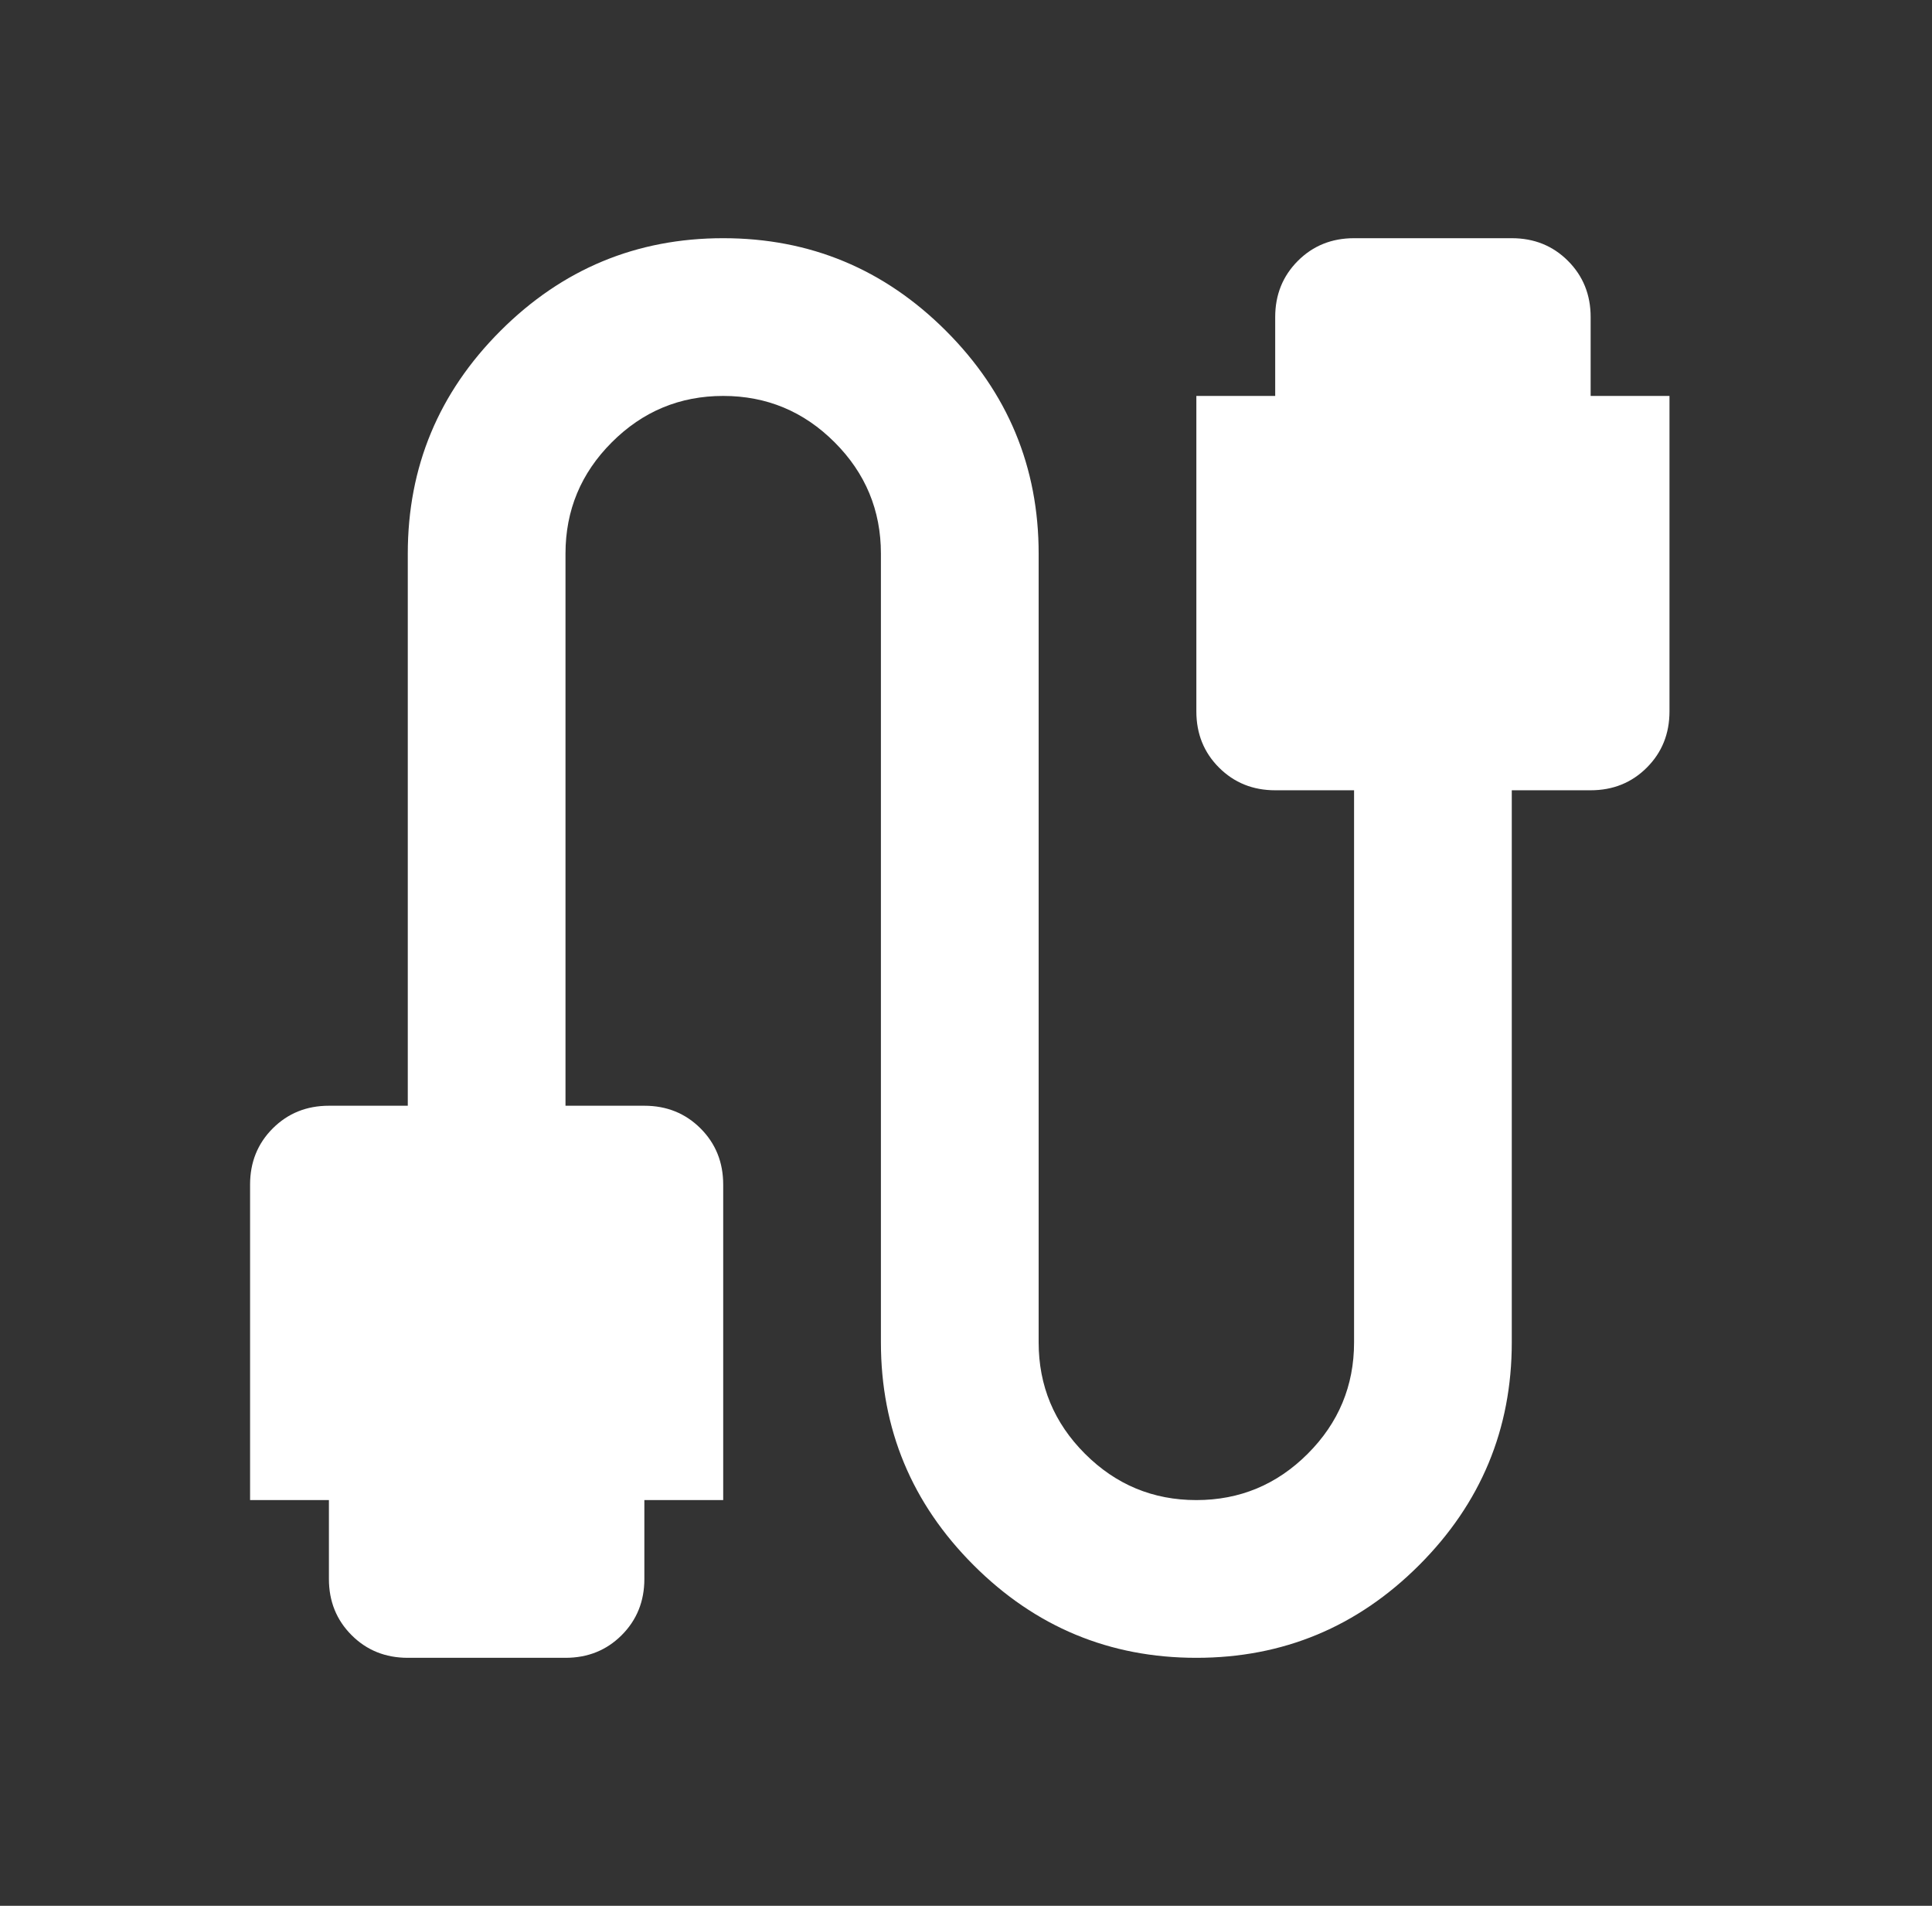 <svg width="73" height="72" viewBox="0 0 73 72" fill="none" xmlns="http://www.w3.org/2000/svg">
<rect x="0" y="0" width="73" height="72" fill="#333333" stroke="none"/>
<mask id="mask0_9_1762" style="mask-type:alpha" maskUnits="userSpaceOnUse" x="0" y="0" width="73" height="72">
<rect x="0.51" y="0.06" width="71.51" height="71.51" fill="#D9D9D9"/>
</mask>
<g mask="url(#mask0_9_1762)">
<path d="M15.408 62.631C14.564 62.631 13.856 62.346 13.285 61.775C12.714 61.204 12.428 60.496 12.428 59.652V56.672H9.449V44.754C9.449 43.91 9.734 43.202 10.305 42.631C10.877 42.06 11.584 41.774 12.428 41.774H15.408V20.917C15.408 17.64 16.575 14.834 18.909 12.5C21.243 10.166 24.049 8.999 27.326 8.999C30.604 8.999 33.41 10.166 35.744 12.5C38.078 14.834 39.245 17.64 39.245 20.917V50.713C39.245 52.352 39.828 53.755 40.995 54.922C42.162 56.089 43.565 56.672 45.204 56.672C46.843 56.672 48.245 56.089 49.412 54.922C50.579 53.755 51.163 52.352 51.163 50.713V29.856H48.183C47.339 29.856 46.632 29.57 46.06 28.999C45.489 28.428 45.204 27.721 45.204 26.876V14.958H48.183V11.978C48.183 11.134 48.469 10.427 49.04 9.855C49.611 9.284 50.319 8.999 51.163 8.999H57.122C57.966 8.999 58.674 9.284 59.245 9.855C59.816 10.427 60.102 11.134 60.102 11.978V14.958H63.081V26.876C63.081 27.721 62.796 28.428 62.225 28.999C61.654 29.57 60.946 29.856 60.102 29.856H57.122V50.713C57.122 53.99 55.955 56.796 53.621 59.13C51.287 61.464 48.481 62.631 45.204 62.631C41.926 62.631 39.12 61.464 36.786 59.13C34.452 56.796 33.285 53.99 33.285 50.713V20.917C33.285 19.278 32.702 17.875 31.535 16.709C30.368 15.541 28.965 14.958 27.326 14.958C25.688 14.958 24.285 15.541 23.118 16.709C21.951 17.875 21.367 19.278 21.367 20.917V41.774H24.347C25.191 41.774 25.898 42.06 26.47 42.631C27.041 43.202 27.326 43.91 27.326 44.754V56.672H24.347V59.652C24.347 60.496 24.061 61.204 23.49 61.775C22.919 62.346 22.211 62.631 21.367 62.631H15.408Z" fill="white"/>
</g>
</svg>
